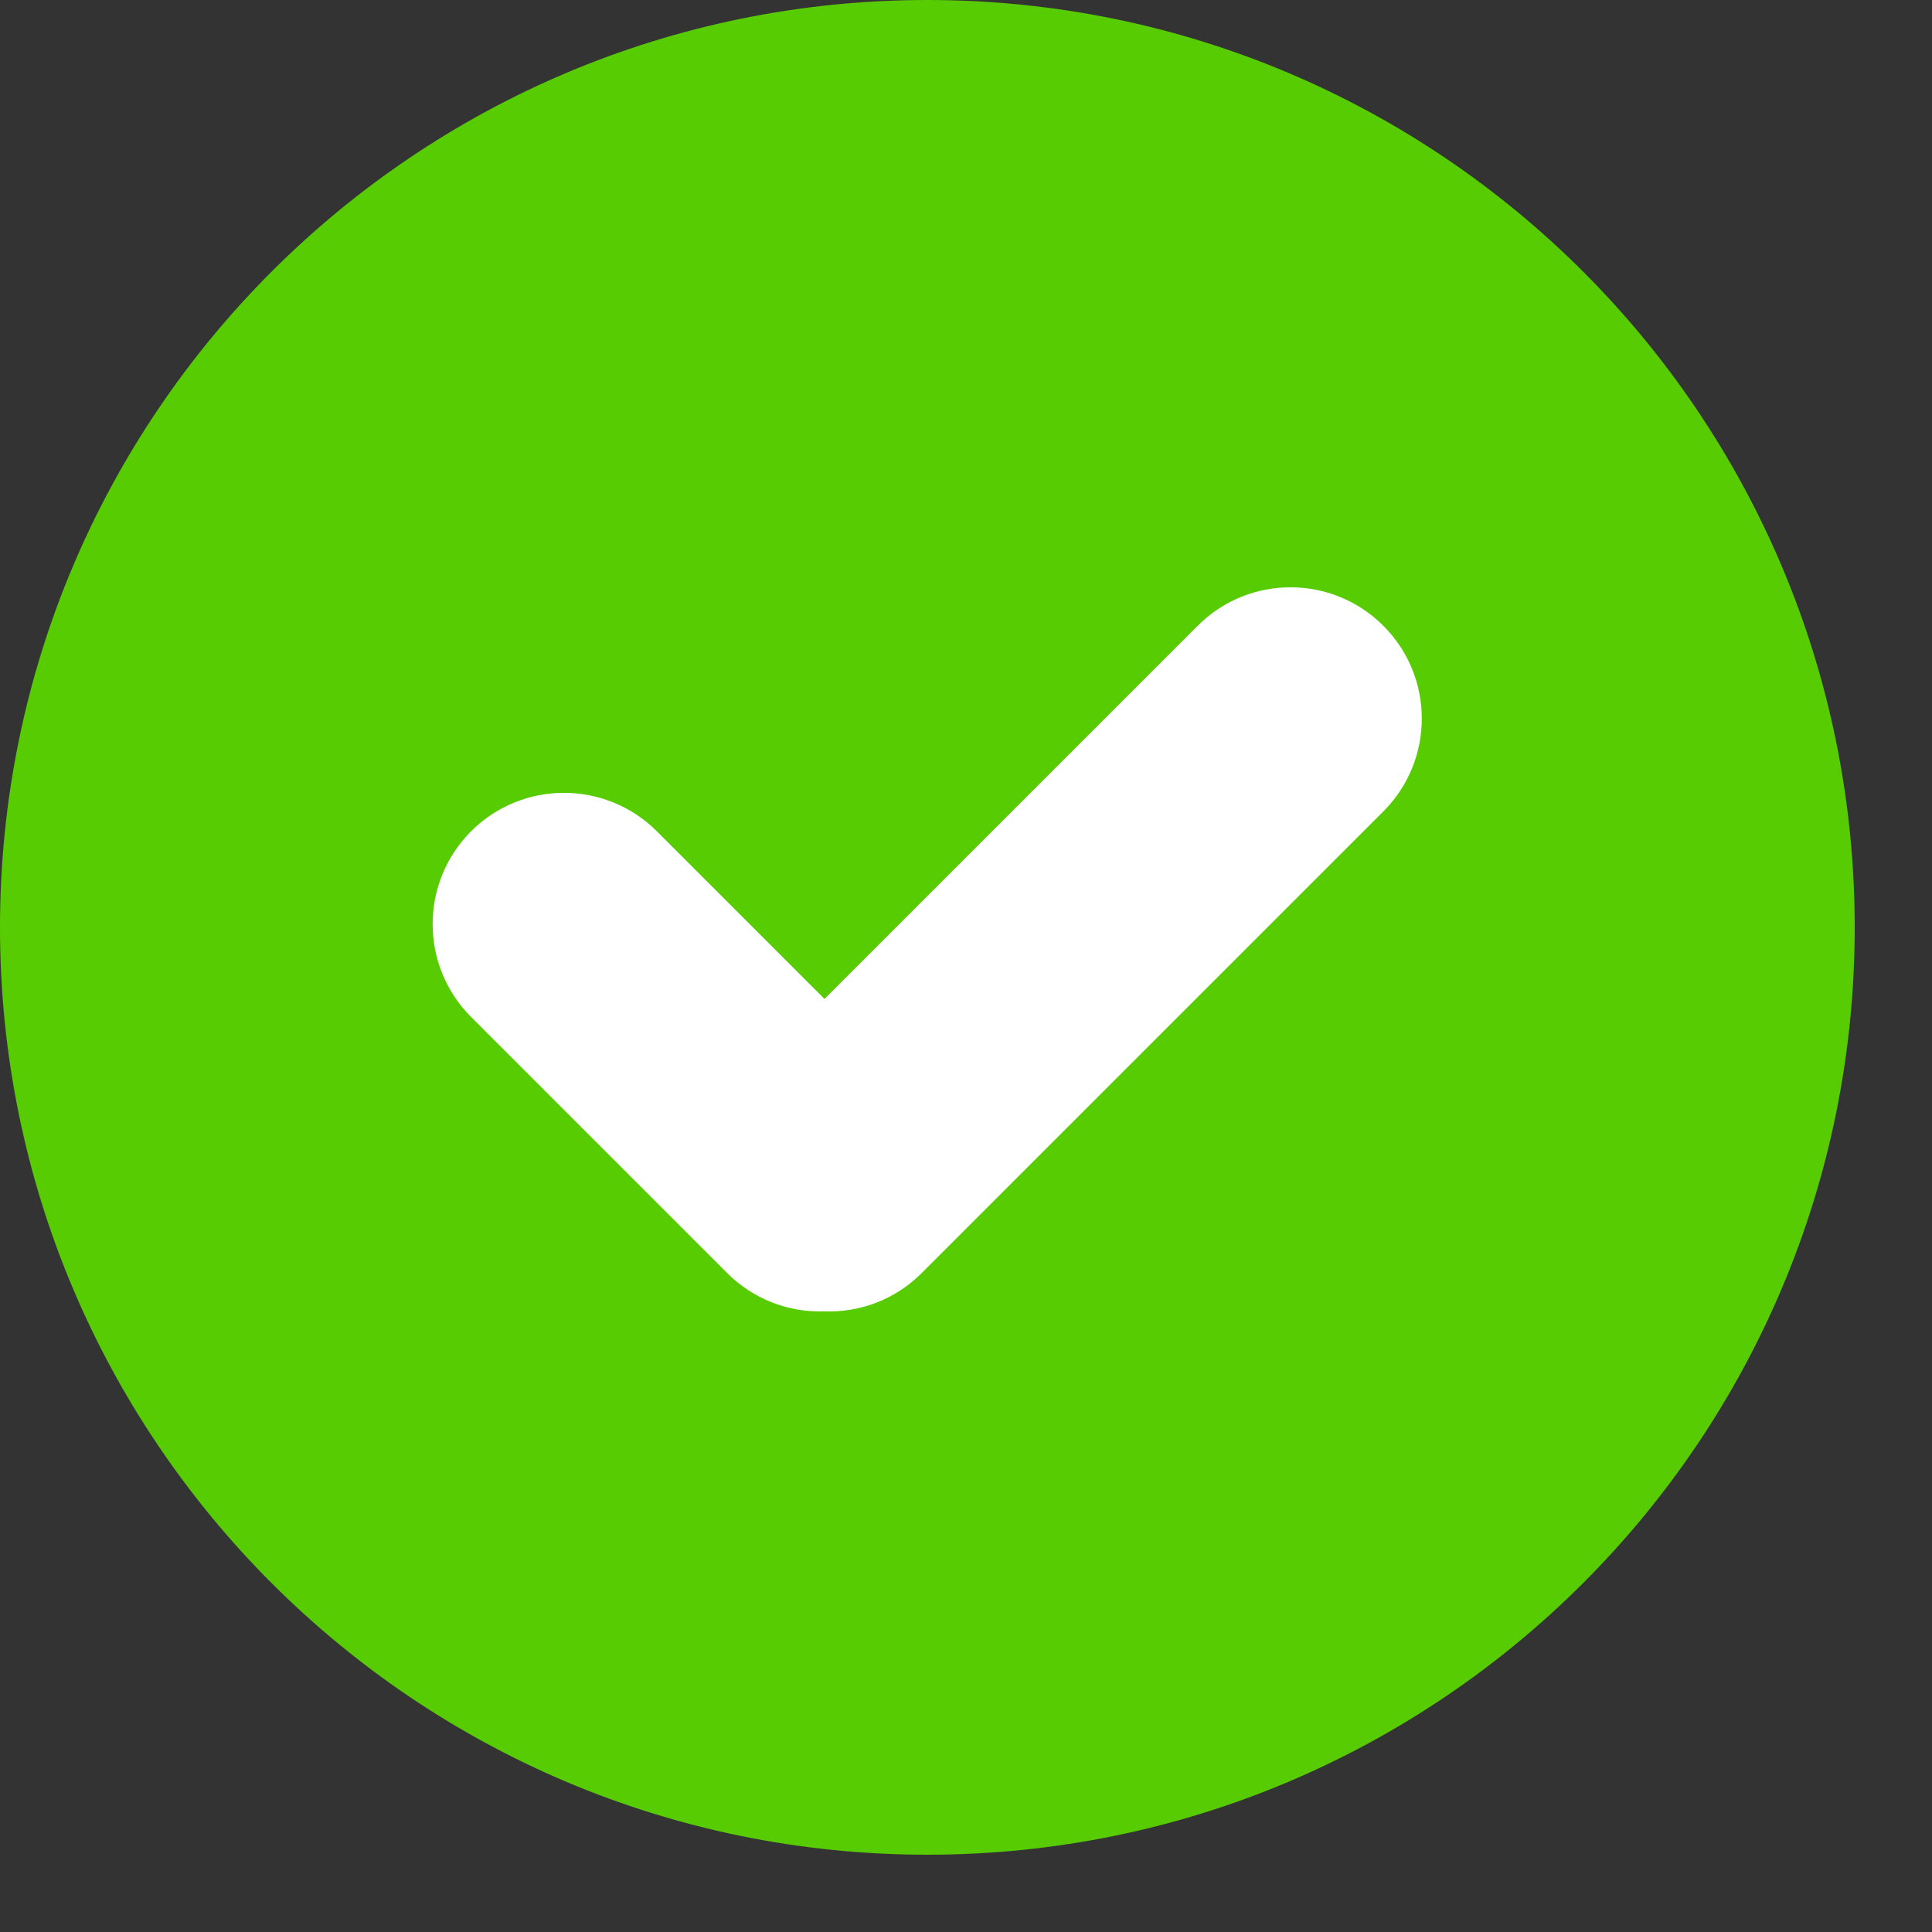 <svg width="20" height="20" viewBox="0 0 20 20" fill="none" xmlns="http://www.w3.org/2000/svg">
<rect x="0" y="0" width="20" height="20" fill="#333333" stroke="none"/>
<path d="M9.6 19.2C14.902 19.2 19.2 14.902 19.2 9.6C19.2 4.298 14.902 0 9.6 0C4.298 0 0 4.298 0 9.6C0 14.902 4.298 19.2 9.6 19.2Z" fill="#58CC02"/>
<path fill-rule="evenodd" clip-rule="evenodd" d="M8.535 10.341L6.799 8.605C6.268 8.075 5.407 8.075 4.877 8.605C4.346 9.136 4.346 9.997 4.877 10.528L7.527 13.178C7.803 13.454 8.168 13.587 8.53 13.575C8.895 13.589 9.264 13.457 9.542 13.178L14.32 8.4C14.851 7.869 14.851 7.008 14.32 6.478C13.79 5.947 12.929 5.947 12.398 6.478L8.535 10.341Z" fill="white"/>
</svg>
